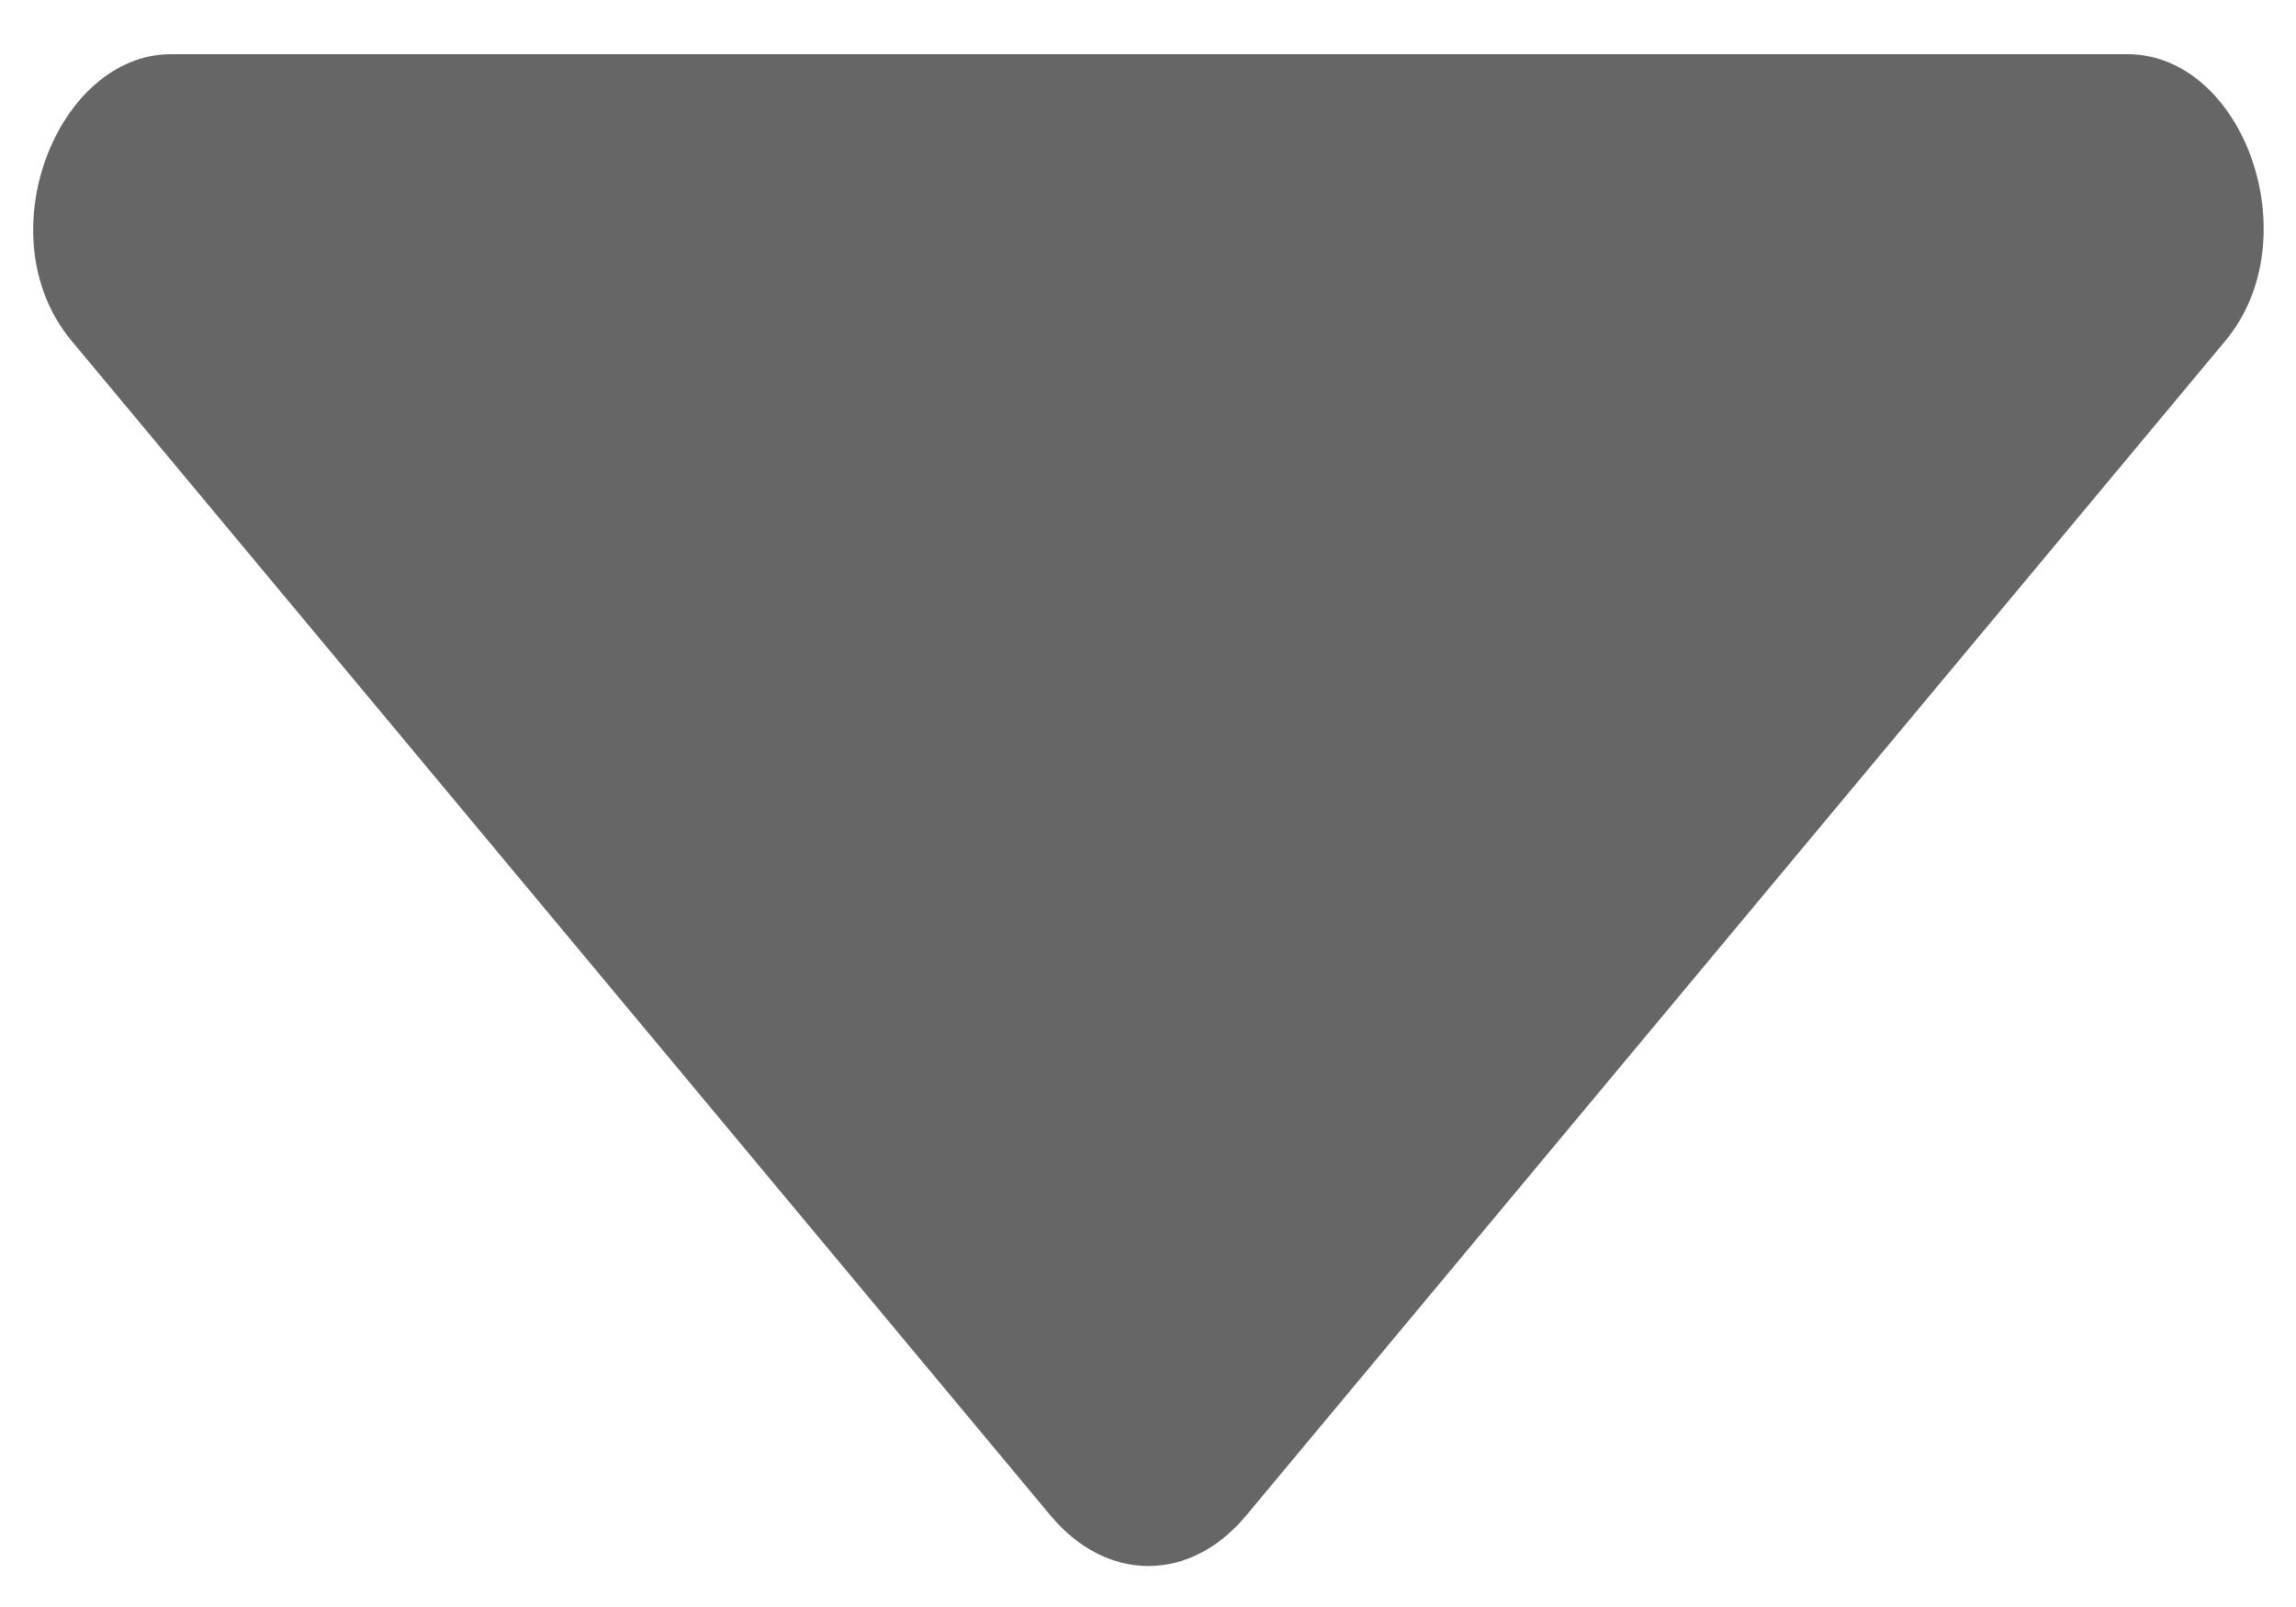 ﻿<?xml version="1.0" encoding="utf-8"?>
<svg version="1.1" xmlns:xlink="http://www.w3.org/1999/xlink" width="10px" height="7px" xmlns="http://www.w3.org/2000/svg">
  <g>
    <path d="M 0.745 0.236  C 0.249 0.236  -0.067 1.03  0.312 1.485  L 4.575 6.601  C 4.82 6.895  5.184 6.895  5.428 6.601  L 9.692 1.485  C 10.062 1.041  9.773 0.236  9.265 0.236  L 0.745 0.236  Z " fill-rule="nonzero" fill="#666666" stroke="none" />
  </g>
</svg>